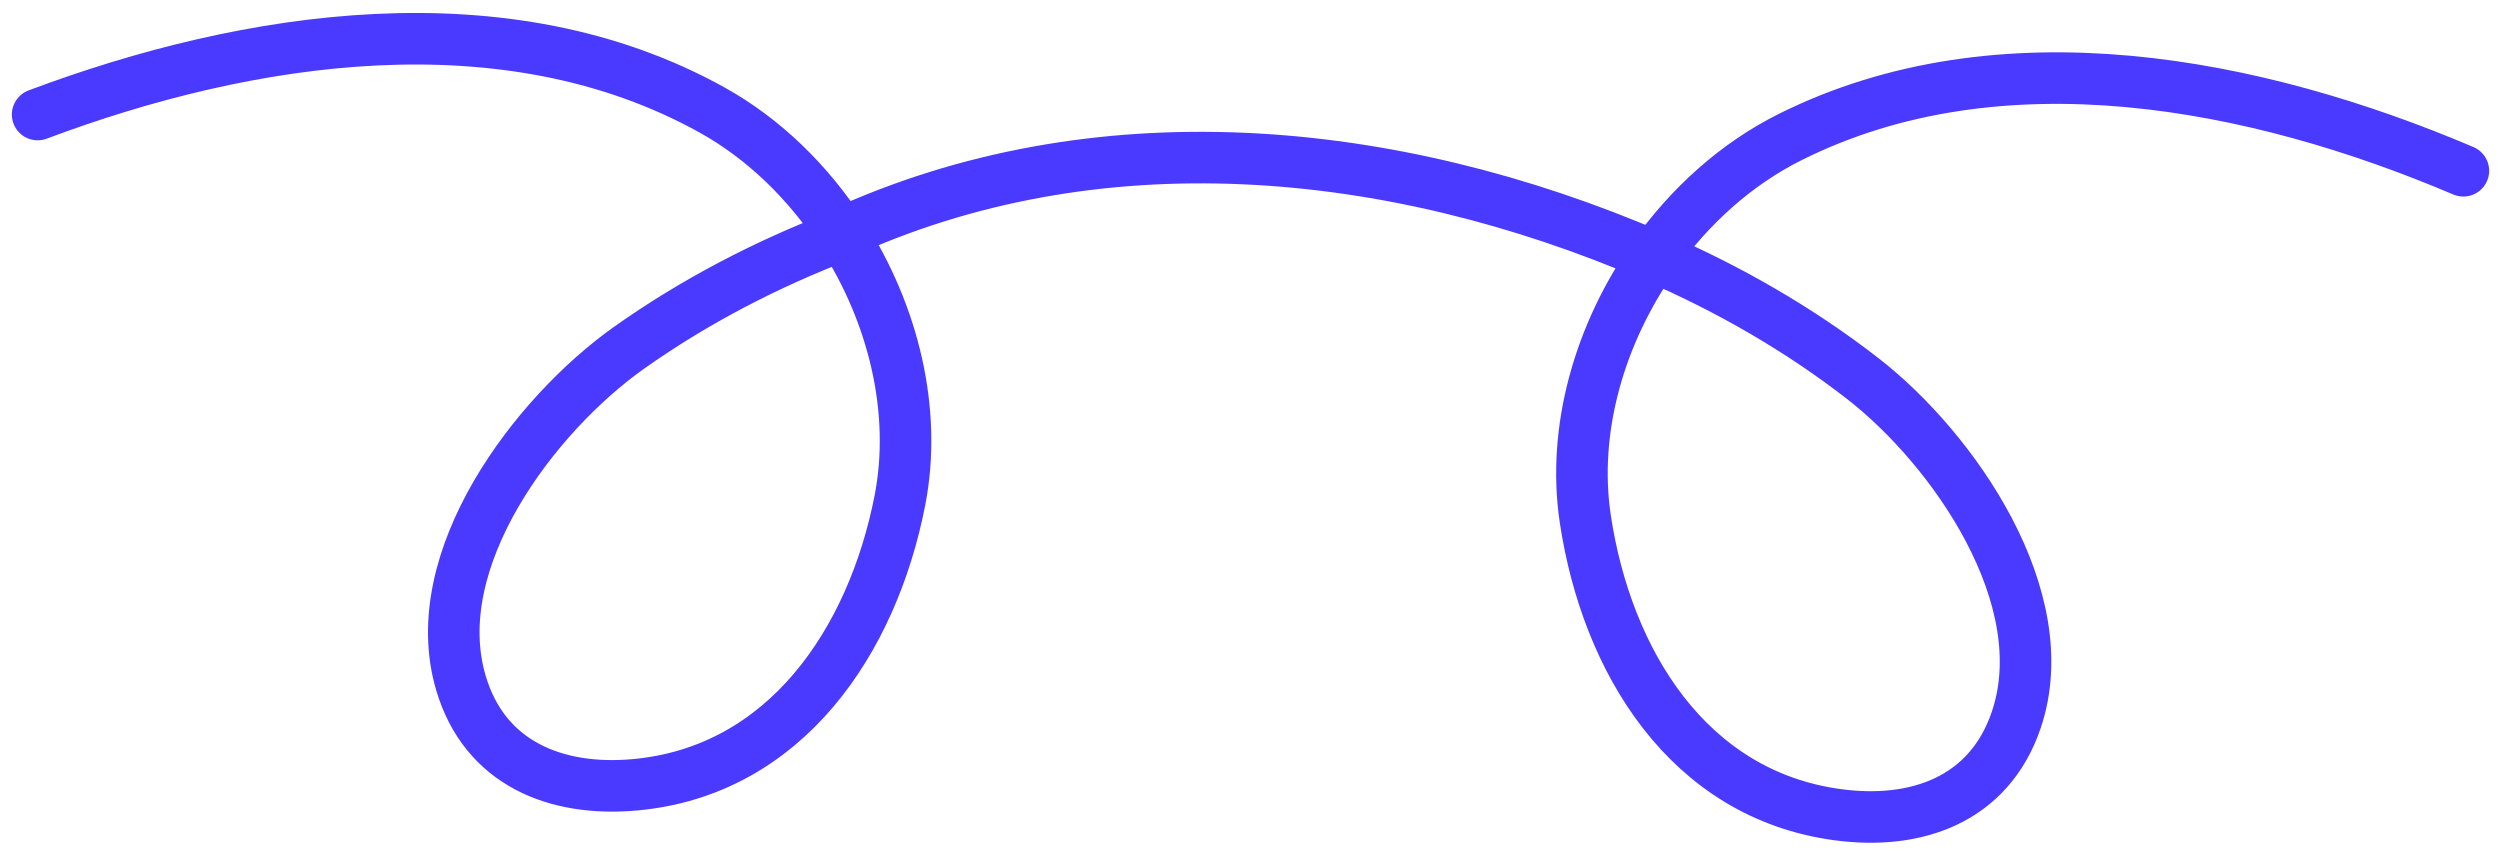 <svg width="97" height="33" viewBox="0 0 97 33" fill="none" xmlns="http://www.w3.org/2000/svg">
<path d="M1.46 4.444C9.63 1.378 19.628 -0.176 27.63 4.269C29.657 5.394 31.398 7.104 32.692 9.116M32.692 9.116C34.663 12.18 35.594 15.946 34.915 19.422C33.851 24.861 30.488 29.919 24.637 30.45C21.587 30.727 18.804 29.63 17.881 26.49C16.472 21.694 20.771 16.069 24.407 13.493C26.921 11.713 29.721 10.248 32.692 9.116ZM95.579 6.626C87.549 3.212 77.627 1.229 69.441 5.326C67.368 6.363 65.554 7.996 64.175 9.951M64.175 9.951C62.075 12.928 60.982 16.651 61.512 20.152C62.341 25.631 65.483 30.829 71.306 31.611C74.341 32.019 77.169 31.043 78.226 27.946C79.84 23.215 75.787 17.41 72.265 14.68C69.83 12.793 67.095 11.21 64.175 9.951ZM64.175 9.951C53.916 5.528 42.466 4.531 32.588 9.079" stroke="#4A3AFF" stroke-width="2" stroke-linecap="round"/>
</svg>
